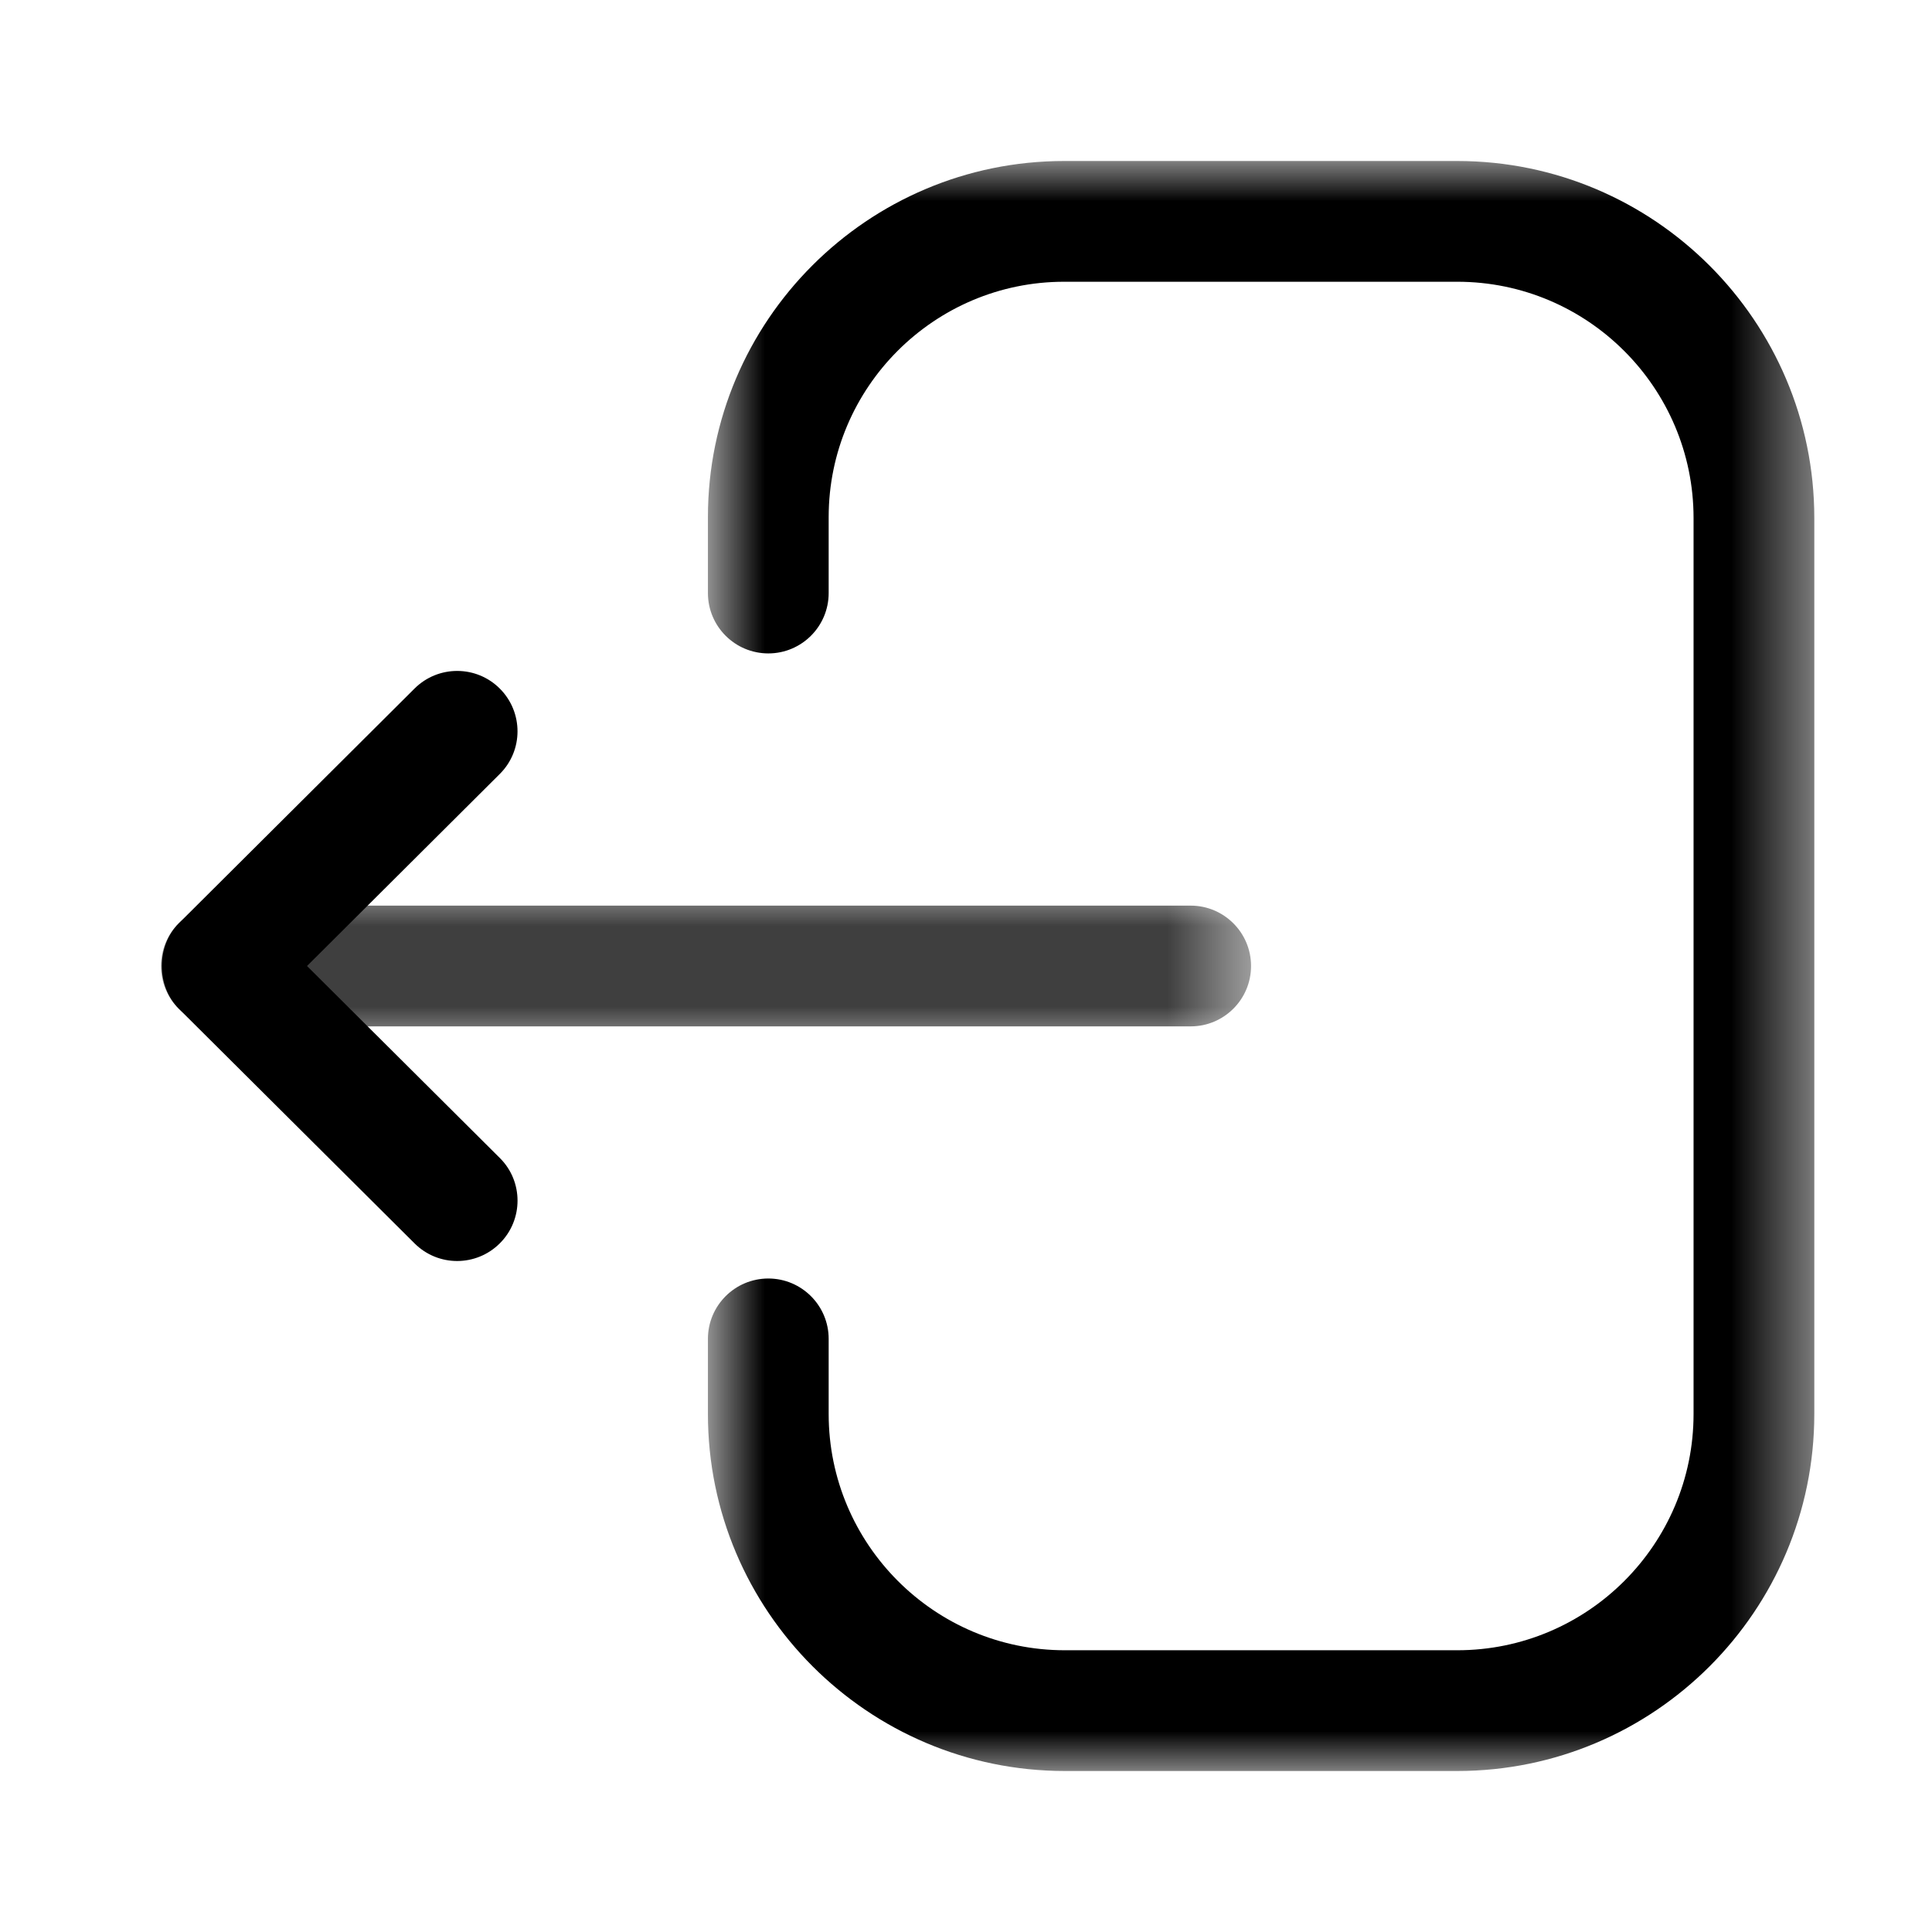 <svg width="24" height="24" viewBox="0 0 24 24" fill="none" xmlns="http://www.w3.org/2000/svg">
<mask id="mask0_28_2426" style="mask-type:luminance" maskUnits="userSpaceOnUse" x="8" y="2" width="15" height="20">
<path fill-rule="evenodd" clip-rule="evenodd" d="M8.794 22L8.794 2L22.538 2L22.538 22L8.794 22Z" fill="white"/>
</mask>
<g mask="url(#mask0_28_2426)">
<path fill-rule="evenodd" clip-rule="evenodd" d="M22.538 6.435L22.538 17.565C22.538 20.01 20.549 22 18.103 22L13.228 22C10.783 22 8.794 20.01 8.794 17.565L8.794 16.632C8.794 16.218 9.13 15.882 9.544 15.882C9.958 15.882 10.294 16.218 10.294 16.632L10.294 17.565C10.294 19.184 11.61 20.5 13.228 20.5L18.103 20.5C19.722 20.5 21.038 19.184 21.038 17.565L21.038 6.435C21.038 4.817 19.722 3.5 18.103 3.5L13.219 3.5C11.606 3.5 10.294 4.812 10.294 6.424L10.294 7.367C10.294 7.781 9.958 8.117 9.544 8.117C9.13 8.117 8.794 7.781 8.794 7.367L8.794 6.424C8.794 3.985 10.779 2 13.219 2L18.103 2C20.549 2 22.538 3.99 22.538 6.435Z" fill="black"/>
</g>
<mask id="mask1_28_2426" style="mask-type:luminance" maskUnits="userSpaceOnUse" x="2" y="11" width="14" height="2">
<path fill-rule="evenodd" clip-rule="evenodd" d="M2 12.75L2 11.25L15.541 11.25L15.541 12.75L2 12.75Z" fill="white"/>
</mask>
<g mask="url(#mask1_28_2426)">
<path fill-rule="evenodd" clip-rule="evenodd" d="M15.541 12C15.541 12.414 15.205 12.75 14.791 12.75L2.75 12.75C2.336 12.75 2 12.414 2 12C2 11.586 2.336 11.25 2.75 11.25L14.791 11.25C15.205 11.25 15.541 11.586 15.541 12Z" fill="black"/>
</g>
<path fill-rule="evenodd" clip-rule="evenodd" d="M6.429 14.915C6.429 15.106 6.356 15.298 6.21 15.444C5.918 15.737 5.444 15.739 5.15 15.446L2.222 12.531C1.939 12.25 1.939 11.75 2.222 11.469L5.15 8.553C5.444 8.261 5.918 8.262 6.21 8.555C6.502 8.849 6.502 9.323 6.208 9.615L3.814 12L6.208 14.384C6.356 14.53 6.429 14.723 6.429 14.915Z" fill="black"/>
</svg>
